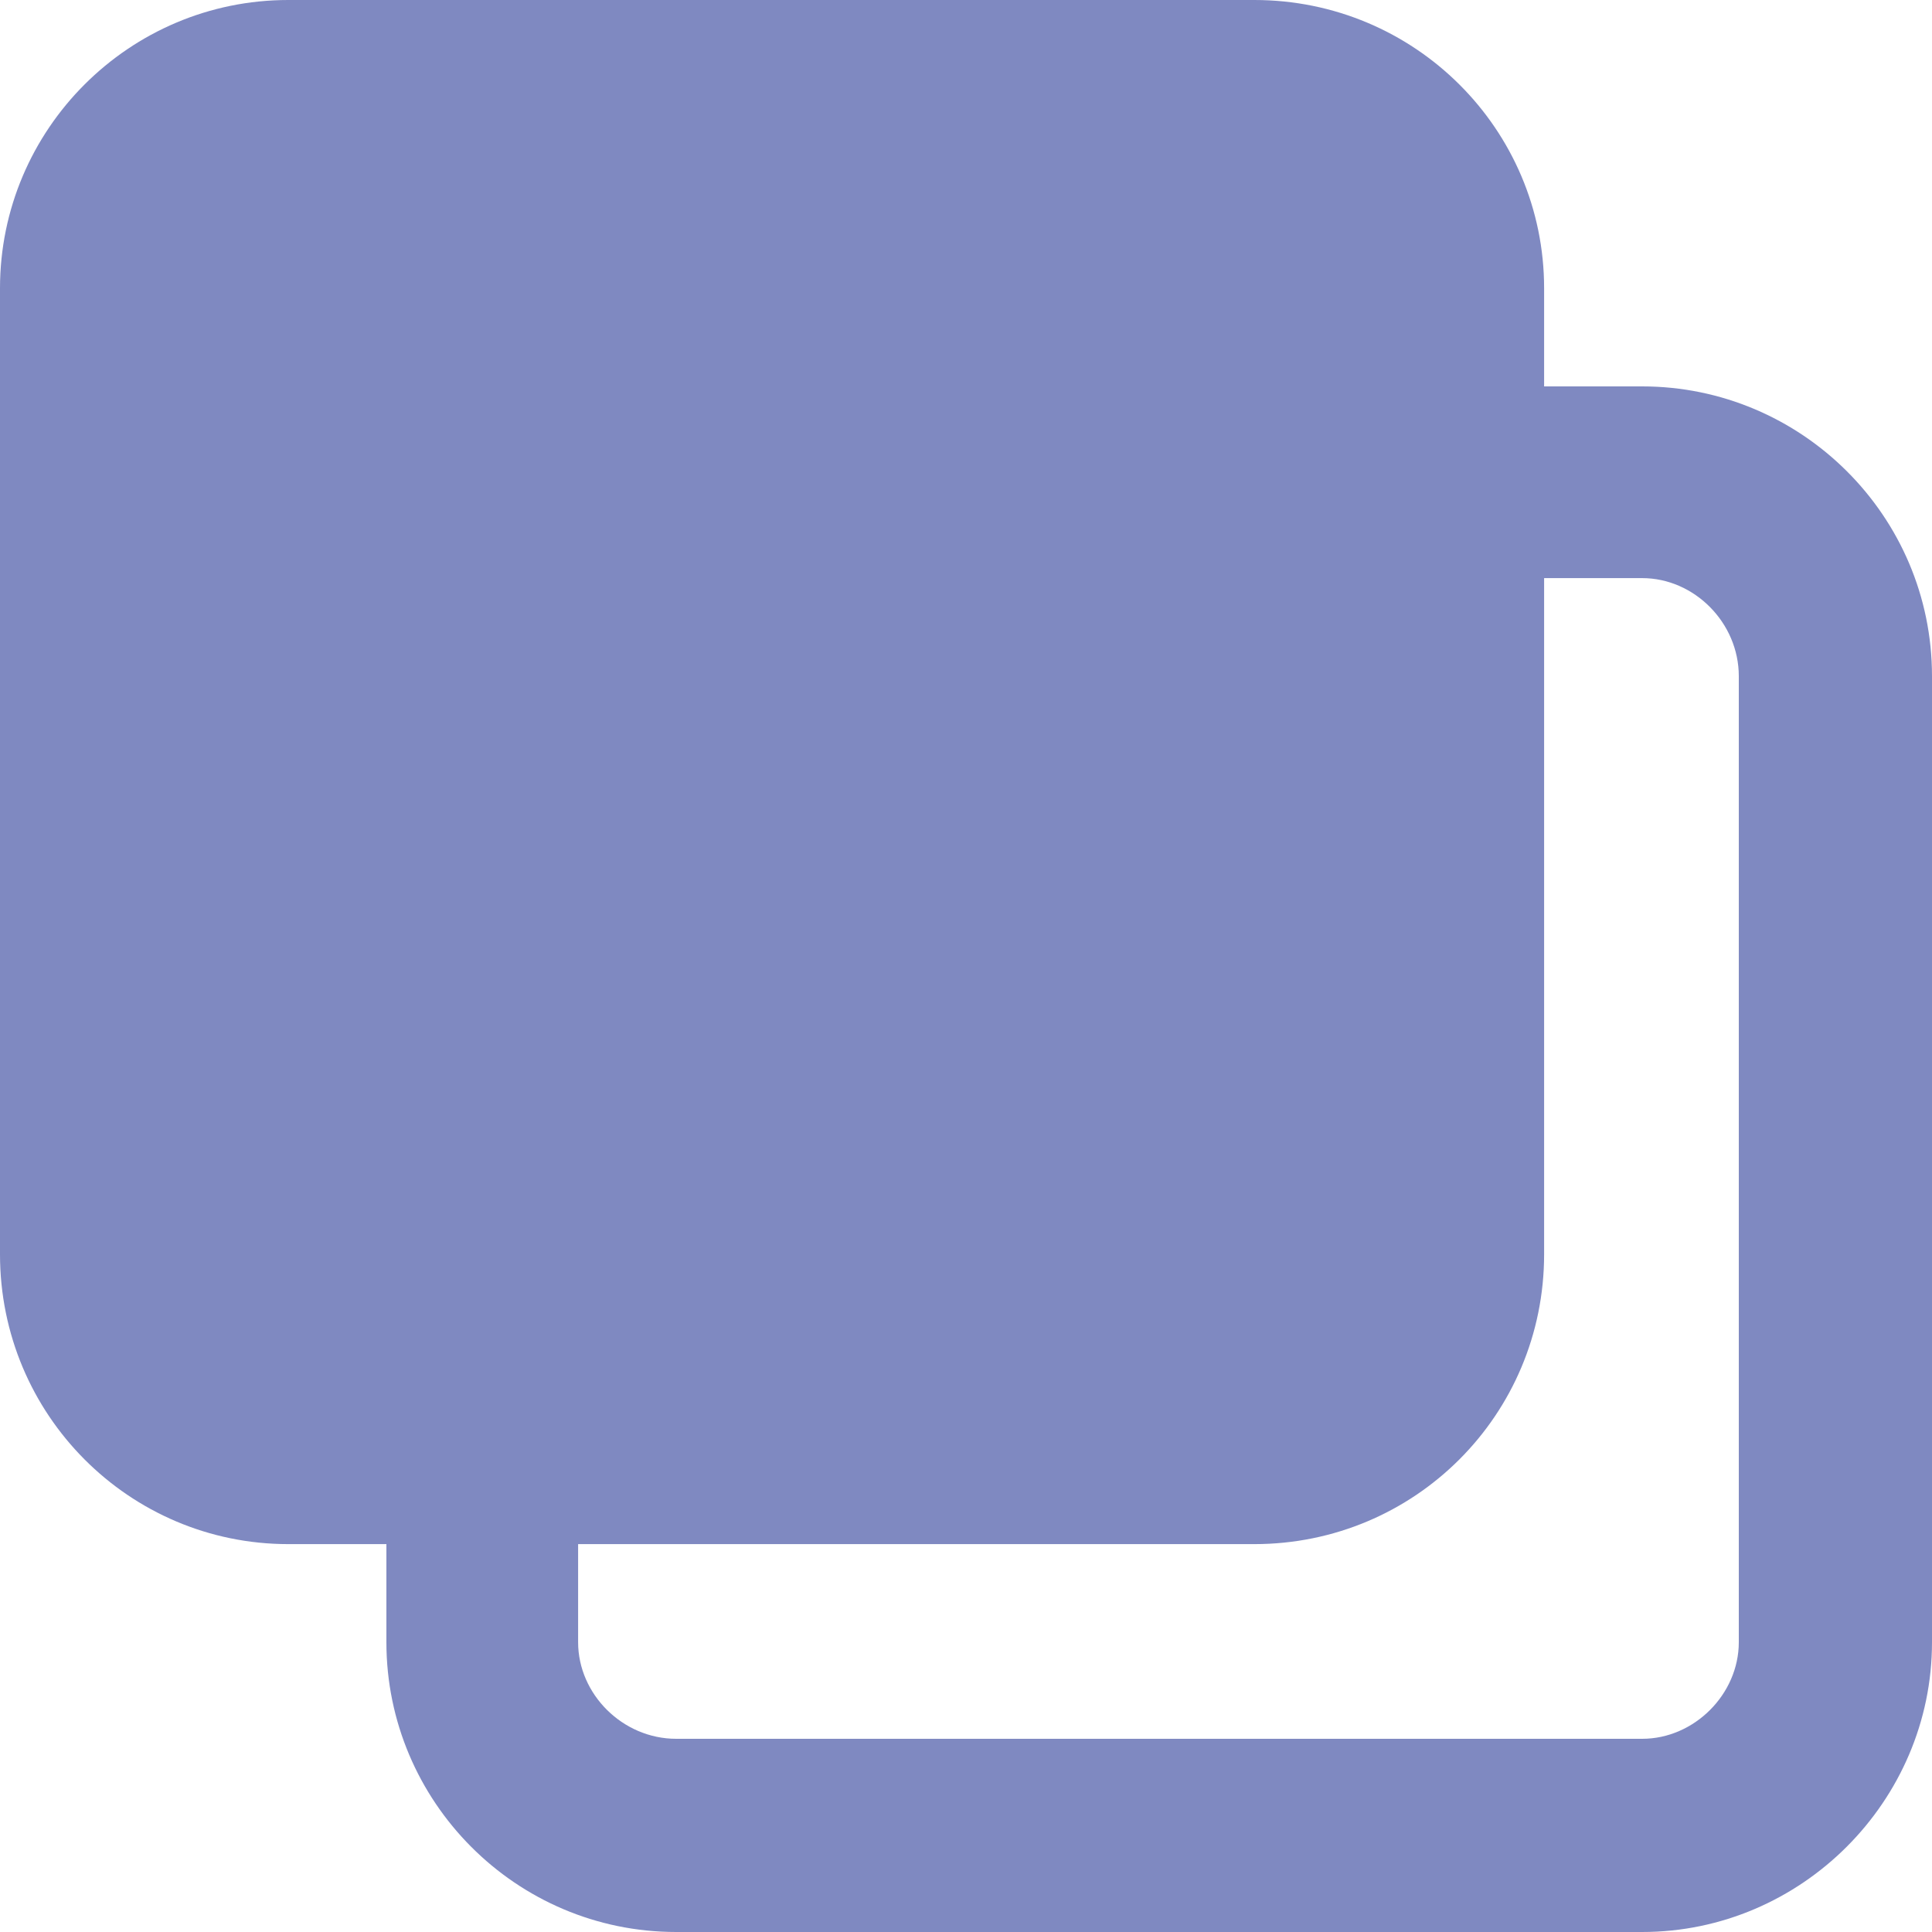 <svg width="13" height="13" viewBox="0 0 13 13" fill="none" xmlns="http://www.w3.org/2000/svg" xmlns:xlink="http://www.w3.org/1999/xlink">
	<path id="Vector" d="M2.6 10.39L2.6 11.05C2.6 12.12 3.47 13 4.55 13L11.05 13C12.12 13 13 12.12 13 11.05L13 4.55C13 3.47 12.12 2.6 11.05 2.6L10.39 2.6L10.39 1.94C10.39 0.87 9.52 0 8.44 0L1.94 0C0.87 0 0 0.87 0 1.94L0 8.44C0 9.52 0.87 10.39 1.94 10.39L2.6 10.39ZM3.89 10.39L3.89 11.05C3.89 11.4 4.19 11.7 4.55 11.7L11.05 11.7C11.4 11.7 11.7 11.4 11.7 11.05L11.7 4.55C11.7 4.19 11.4 3.89 11.05 3.89L10.39 3.89L10.39 8.44C10.39 9.52 9.52 10.39 8.44 10.39L3.89 10.39Z" fill="#7F89C1" fill-opacity="1" fill-rule="evenodd"/>
</svg>

